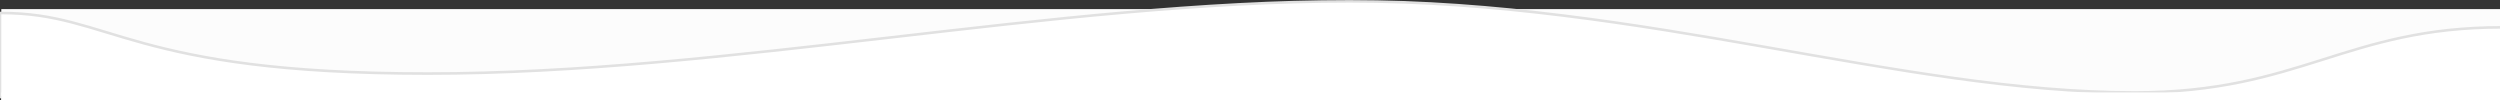 <svg width="1920" height="77" viewBox="0 0 1920 77" fill="none" xmlns="http://www.w3.org/2000/svg">
<rect x="0" y="0" width="1920" height="77" fill="#333333" stroke="none"/>
<rect x="1" y="7" width="1922" height="70" fill="#FCFCFC"/>
<mask id="path-2-outside-1" maskUnits="userSpaceOnUse" x="-1.5" y="0" width="1924" height="76" fill="black">
<rect fill="white" x="-1.5" width="1924" height="76"/>
<path d="M1036.5 1C1261.5 1 1460.5 71 1639.5 71C1766.44 71 1801.64 21 1921.5 21V74.5L0 74.5V10H1C85.5 10 99.5 56.5 328.5 56.5C557.5 56.5 811.5 1 1036.5 1Z"/>
</mask>
<path d="M1036.5 1C1261.5 1 1460.5 71 1639.5 71C1766.44 71 1801.64 21 1921.5 21V74.5L0 74.5V10H1C85.5 10 99.5 56.5 328.5 56.5C557.5 56.5 811.5 1 1036.5 1Z" fill="white"/>
<path d="M0 10L-1 10V9H0V10ZM0 74.5V75.5H-1V74.5H0ZM1921.5 74.5H1922.5V75.5H1921.5V74.5ZM1921.5 21V20H1922.5V21H1921.5ZM1639.5 72C1549.89 72 1455.3 54.48 1355.08 36.985C1254.83 19.485 1148.9 2 1036.5 2V0C1149.1 0 1255.17 17.515 1355.42 35.015C1455.7 52.52 1550.11 70 1639.5 70V72ZM1036.5 2C924.068 2 804.378 15.867 684.115 29.743C563.876 43.617 443.068 57.5 328.5 57.5V55.5C442.932 55.5 563.624 41.633 683.885 27.757C804.122 13.883 923.932 0 1036.5 0V2ZM328.5 57.5C213.923 57.5 153.083 45.866 110.3 34.215C67.469 22.551 43.072 11 1 11V9C43.428 9 68.281 20.699 110.825 32.285C153.417 43.884 214.077 55.5 328.5 55.5V57.5ZM1 11H0V9H1V11ZM1 10V74.5H-1V10L1 10ZM0 73.5L1921.5 73.5V75.5L0 75.5V73.5ZM1920.5 74.5V21H1922.5V74.5H1920.5ZM1921.5 22C1861.74 22 1823.09 34.458 1783.46 46.954C1743.78 59.462 1703.12 72 1639.5 72V70C1702.81 70 1743.23 57.538 1782.85 45.046C1822.52 32.542 1861.41 20 1921.5 20V22Z" fill="#E1E1E1" mask="url(#path-2-outside-1)"/>
<rect width="1920" height="6" transform="matrix(-1 0 0 1 1921 71)" fill="white"/>
</svg>
